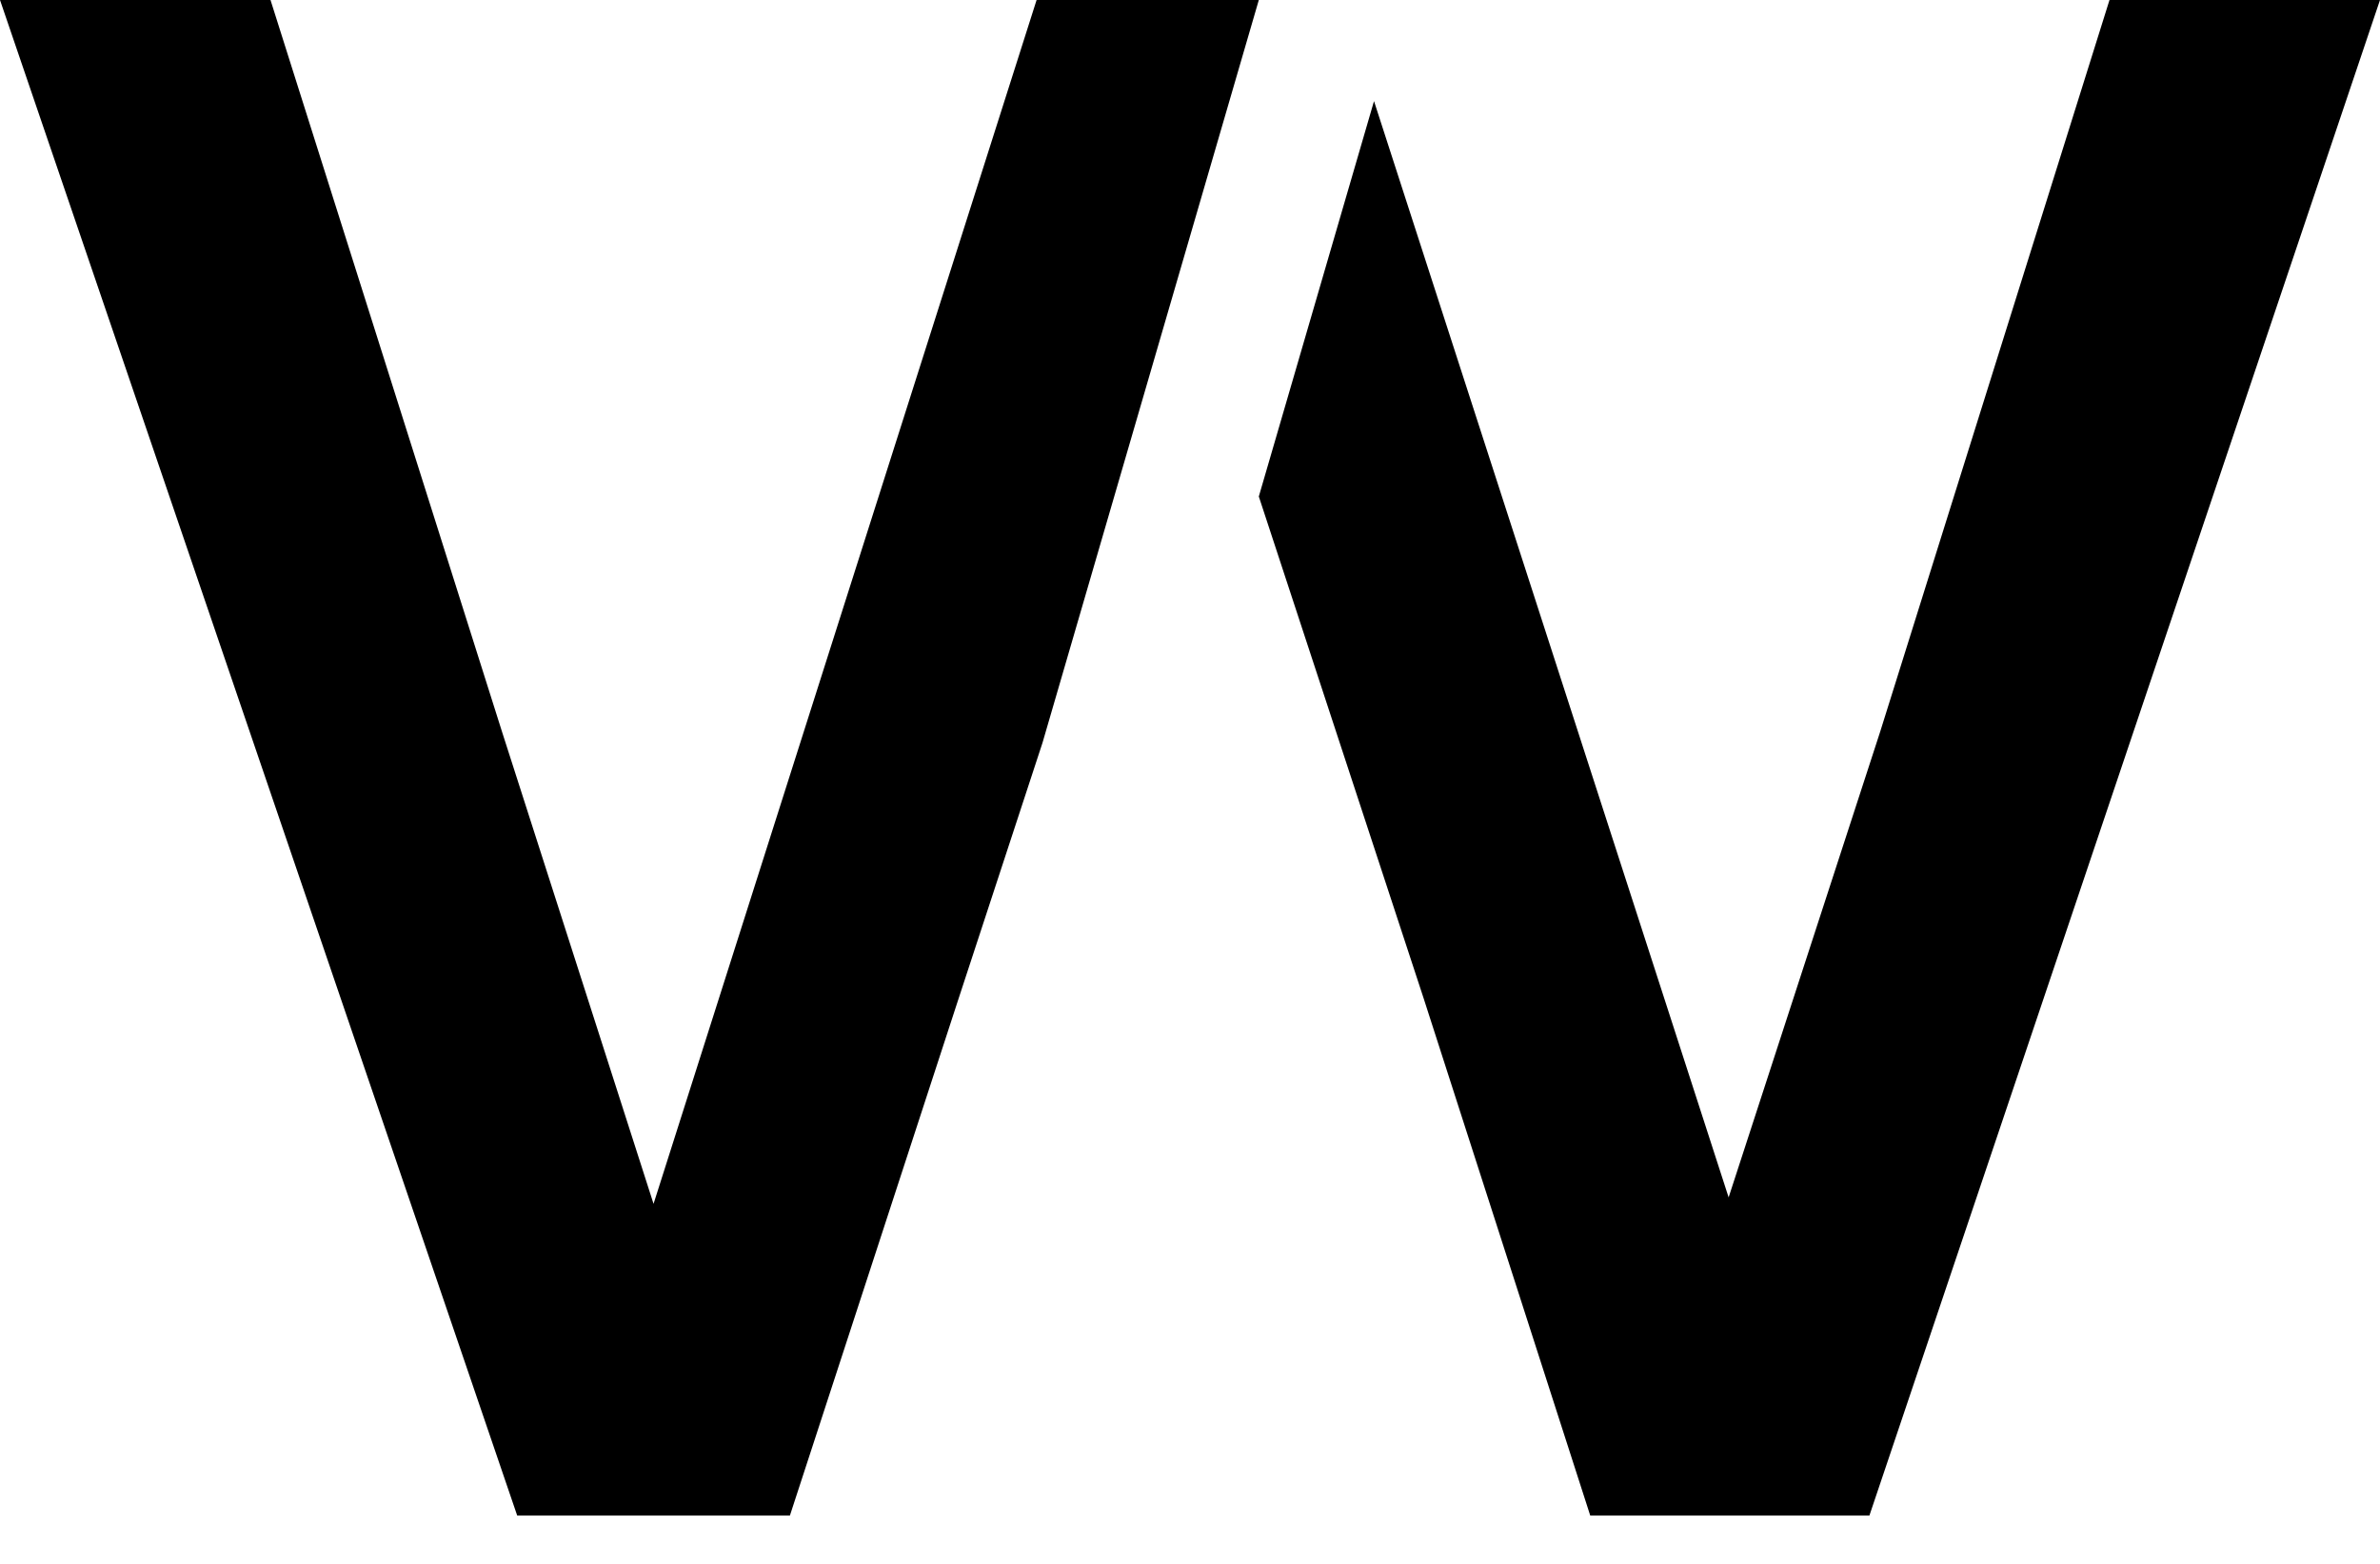 <svg width="35" height="23" viewBox="0 0 35 23" fill="none" xmlns="http://www.w3.org/2000/svg">
<path d="M15.244 0L9.611 17.705L7.383 10.763L3.978 0H0L7.606 22.29H11.616L14.099 14.68L15.331 10.924L18.512 0H15.244Z" fill="black"/>
<path d="M31.022 0L27.649 10.763L25.421 17.61L20.206 1.487L18.512 7.302L20.935 14.68L23.386 22.29H27.491L35 0H31.022Z" fill="black"/>
</svg>
